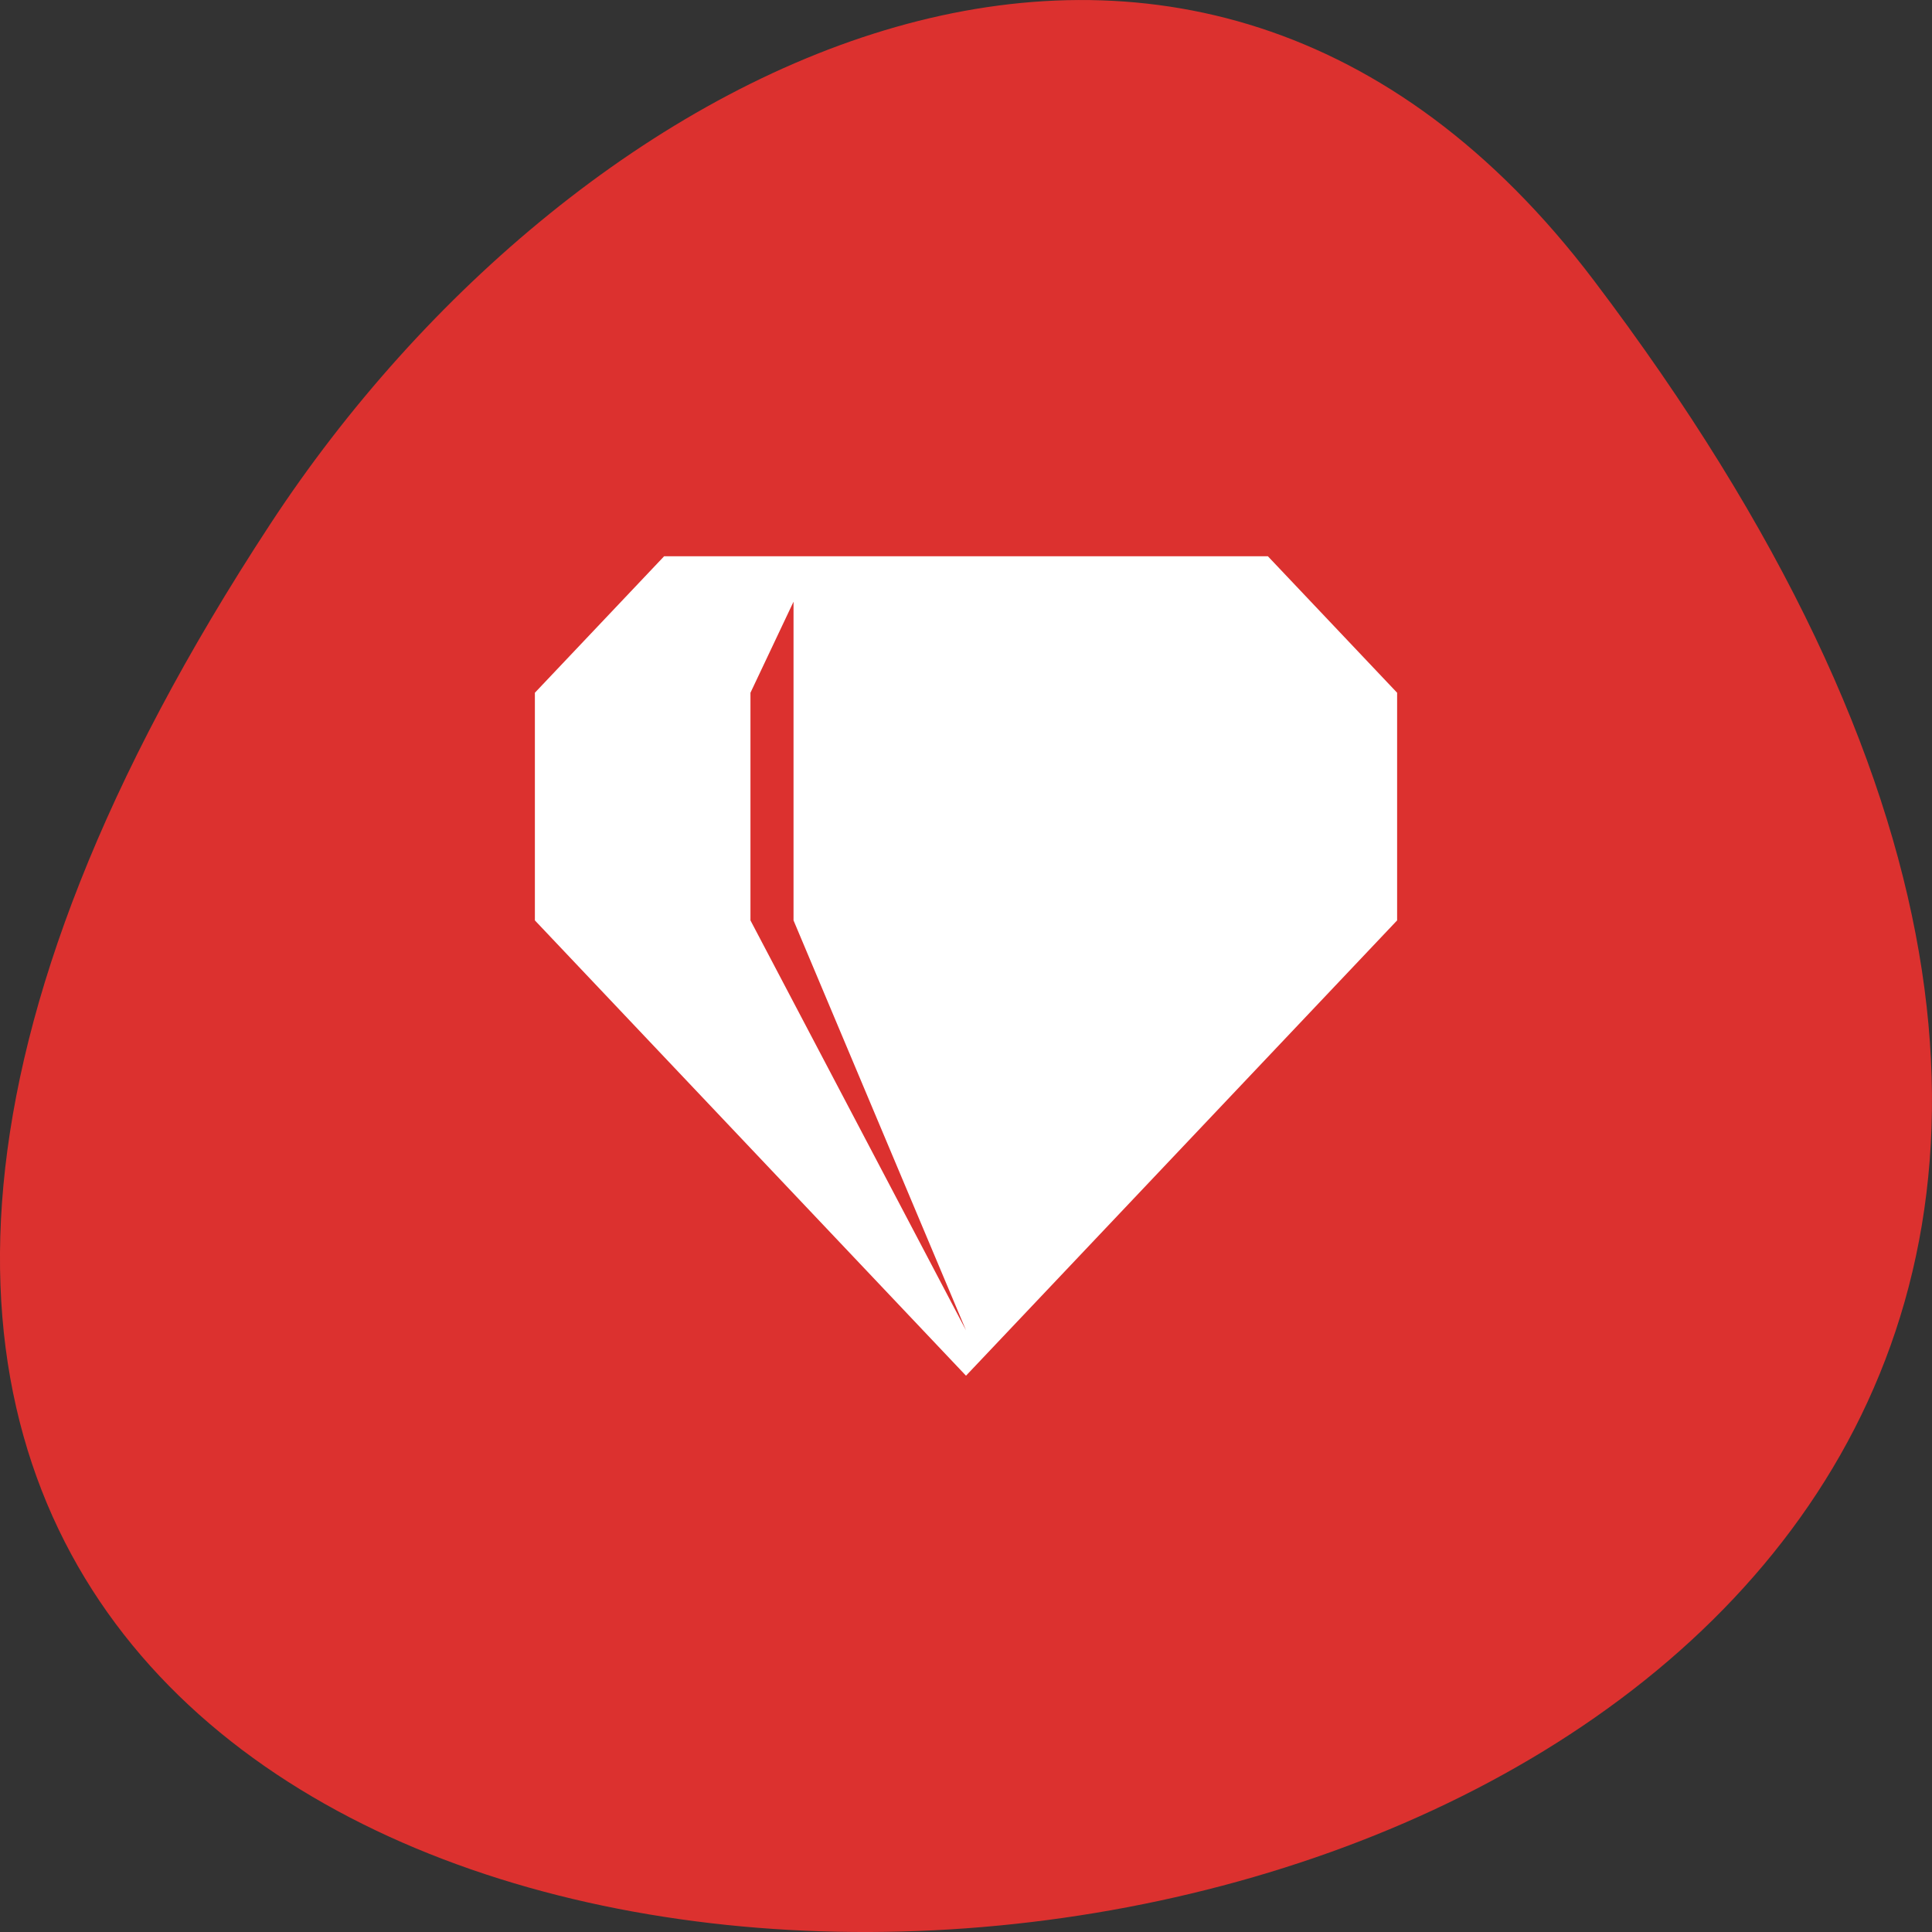 <svg xmlns="http://www.w3.org/2000/svg" viewBox="0 0 48 48"><rect x="0" y="0" width="48" height="48" fill="#333333" stroke="none"/><path d="m 39.594 6.961 c 37.84 49.949 -66.297 57.043 -32.879 6.059 c 7.621 -11.625 22.855 -19.285 32.879 -6.059" style="fill:#dc312f"/><path d="m 16.5 13.82 l -3.211 3.391 v 5.656 l 10.711 11.312 l 10.711 -11.312 v -5.656 l -3.211 -3.391 m -11.785 1.129 v 7.918 l 4.285 10.184 l -5.355 -10.184 v -5.656" style="fill:#fff"/></svg>